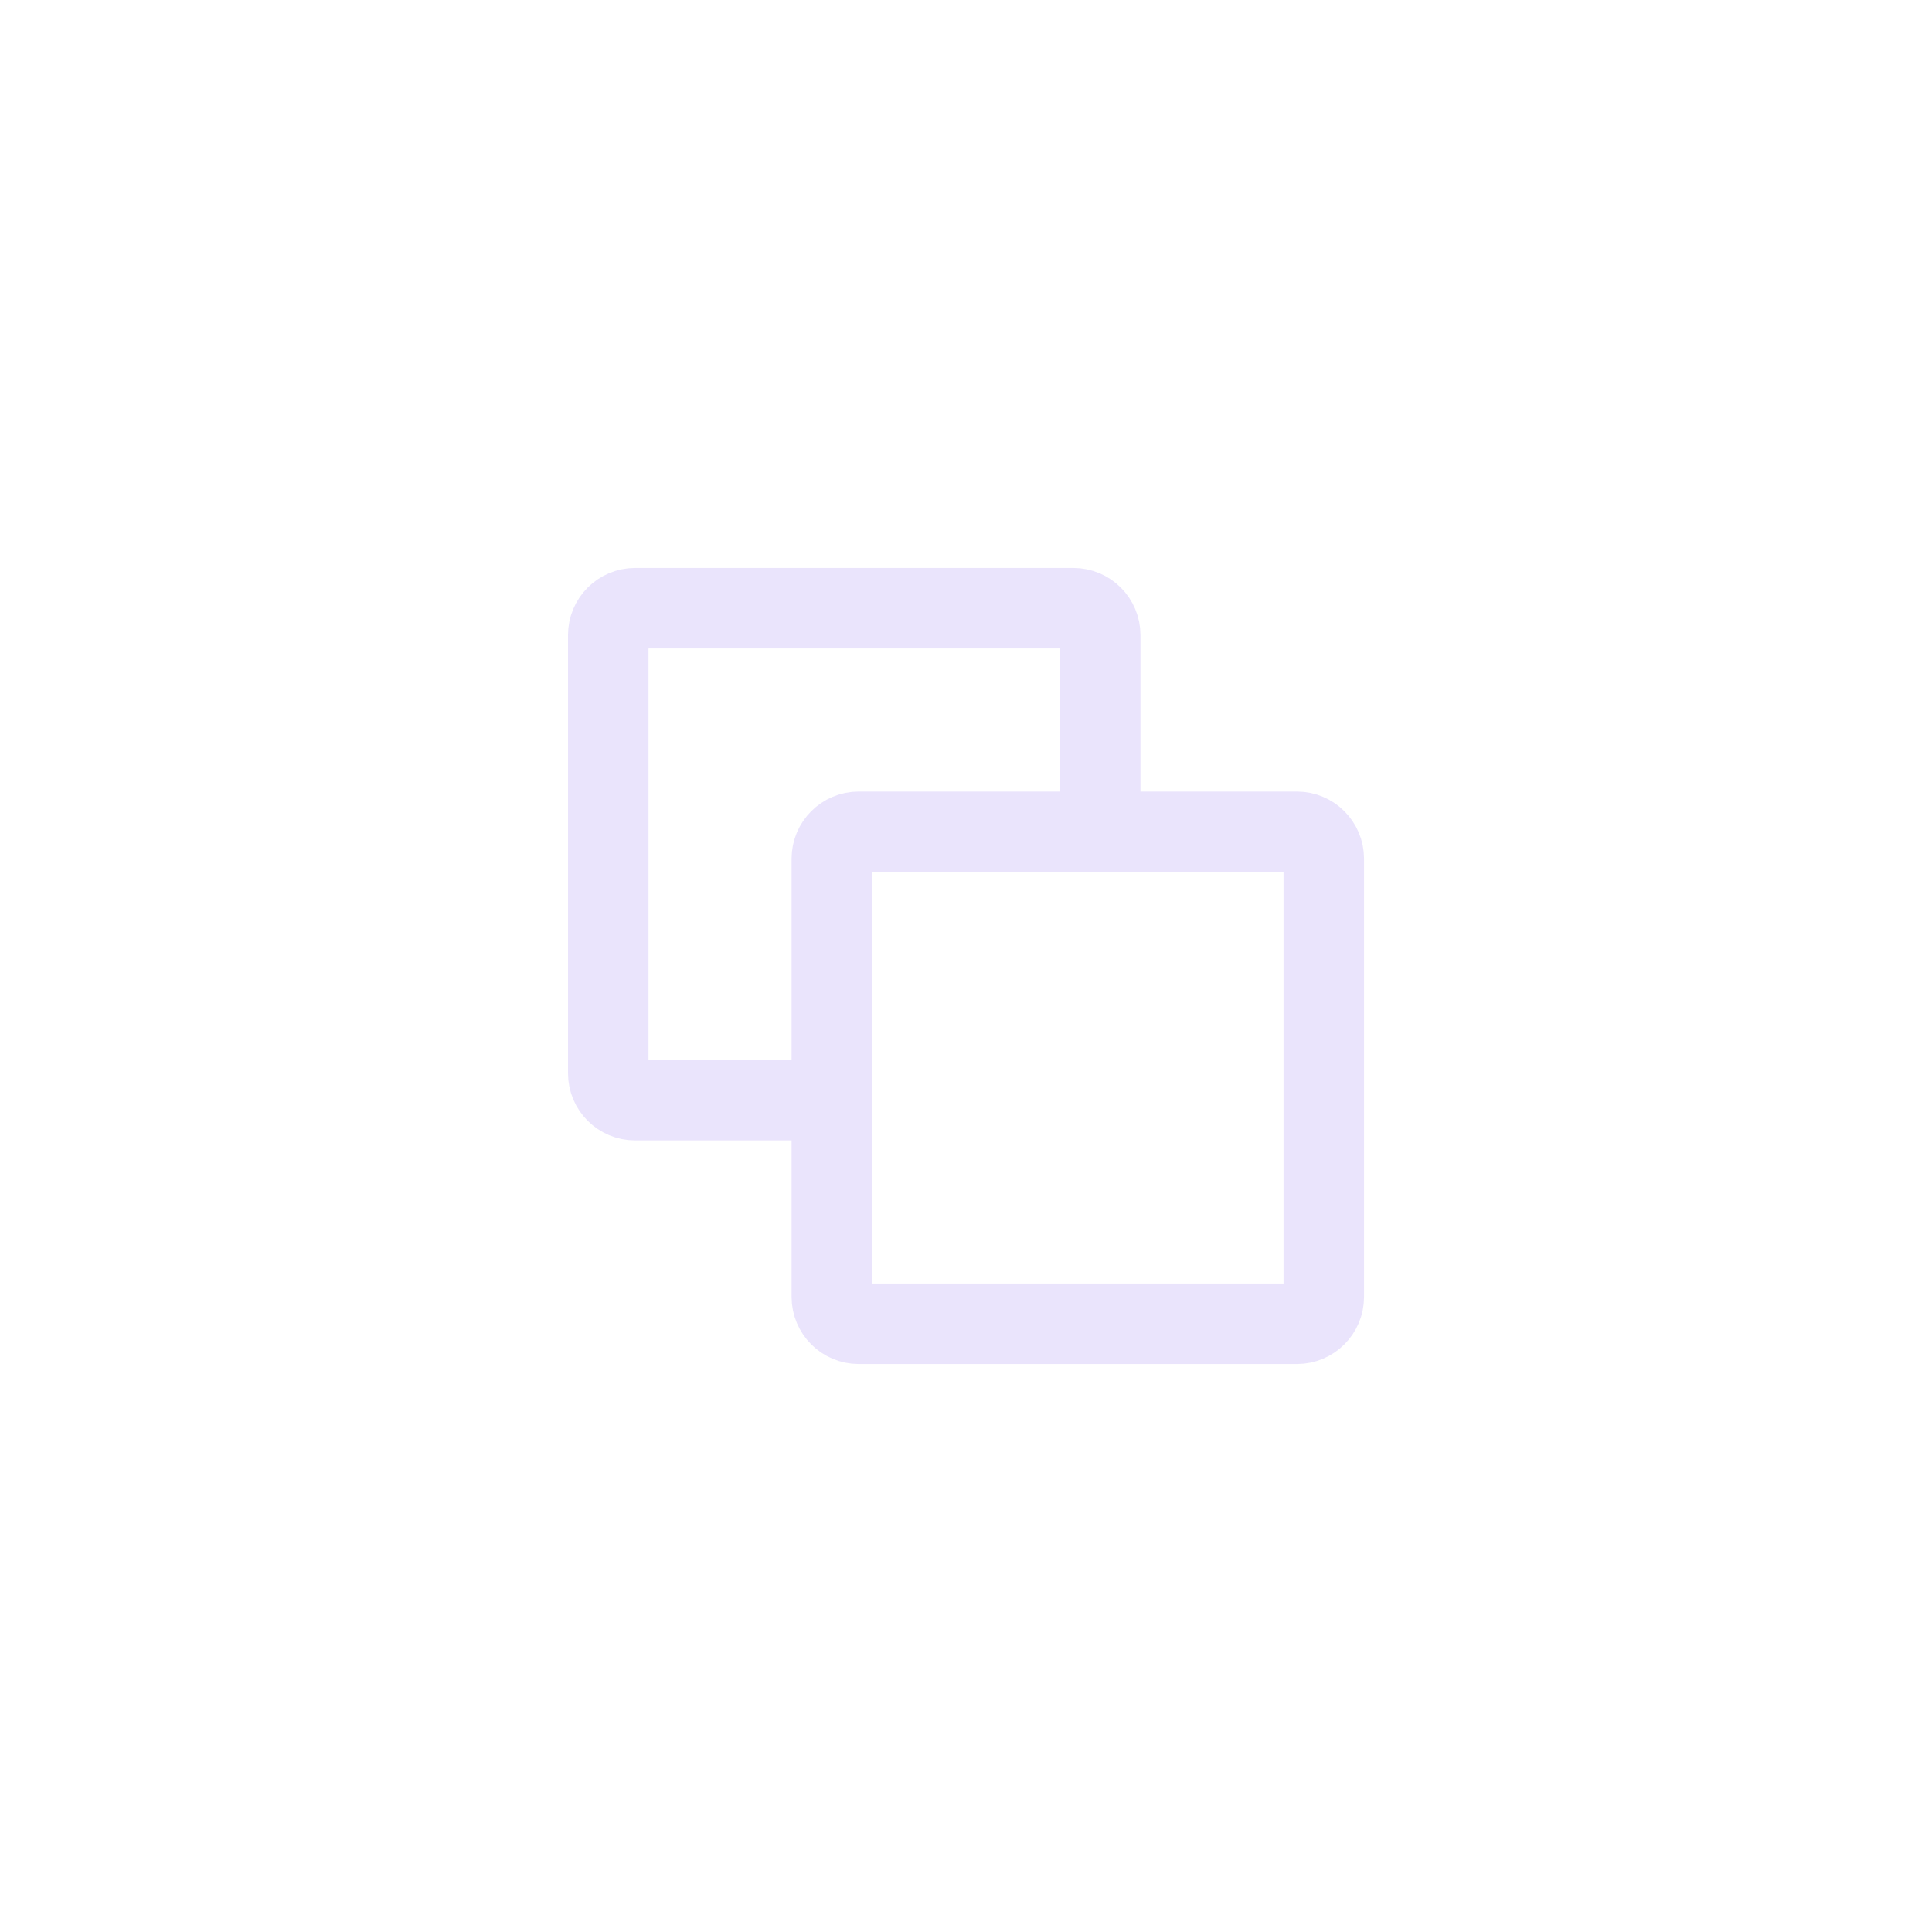 <svg width="36" height="36" viewBox="0 0 36 36" fill="none" xmlns="http://www.w3.org/2000/svg">
<g filter="url(#filter0_b_1286_2036)">
<circle cx="18" cy="18" r="18" fill="url(#paint0_linear_1286_2036)" fill-opacity="0.75"/>
<circle cx="18" cy="18" r="17.5" stroke="url(#paint1_linear_1286_2036)"/>
</g>
<path d="M24.167 24.667H16C15.724 24.667 15.5 24.443 15.5 24.167V16C15.5 15.724 15.724 15.5 16 15.5H24.167C24.443 15.5 24.667 15.724 24.667 16V24.167C24.667 24.443 24.443 24.667 24.167 24.667Z" stroke="#EAE4FC" stroke-width="1.5" stroke-linecap="round" stroke-linejoin="round"/>
<path d="M20.501 15.5V11.833C20.501 11.557 20.277 11.333 20.001 11.333H11.834C11.558 11.333 11.334 11.557 11.334 11.833V20C11.334 20.276 11.558 20.5 11.834 20.5H15.501" stroke="#EAE4FC" stroke-width="1.5" stroke-linecap="round" stroke-linejoin="round"/>
<defs>
<filter id="filter0_b_1286_2036" x="-4" y="-4" width="44" height="44" filterUnits="userSpaceOnUse" color-interpolation-filters="sRGB">
<feFlood flood-opacity="0" result="BackgroundImageFix"/>
<feGaussianBlur in="BackgroundImage" stdDeviation="2"/>
<feComposite in2="SourceAlpha" operator="in" result="effect1_backgroundBlur_1286_2036"/>
<feBlend mode="normal" in="SourceGraphic" in2="effect1_backgroundBlur_1286_2036" result="shape"/>
</filter>
<linearGradient id="paint0_linear_1286_2036" x1="18" y1="-12.103" x2="18" y2="40.345" gradientUnits="userSpaceOnUse">
<stop stop-color="white"/>
<stop offset="0.927" stop-color="white" stop-opacity="0"/>
</linearGradient>
<linearGradient id="paint1_linear_1286_2036" x1="18" y1="0" x2="18" y2="36" gradientUnits="userSpaceOnUse">
<stop stop-color="white" stop-opacity="0.35"/>
<stop offset="1" stop-color="white" stop-opacity="0"/>
</linearGradient>
</defs>
</svg>
